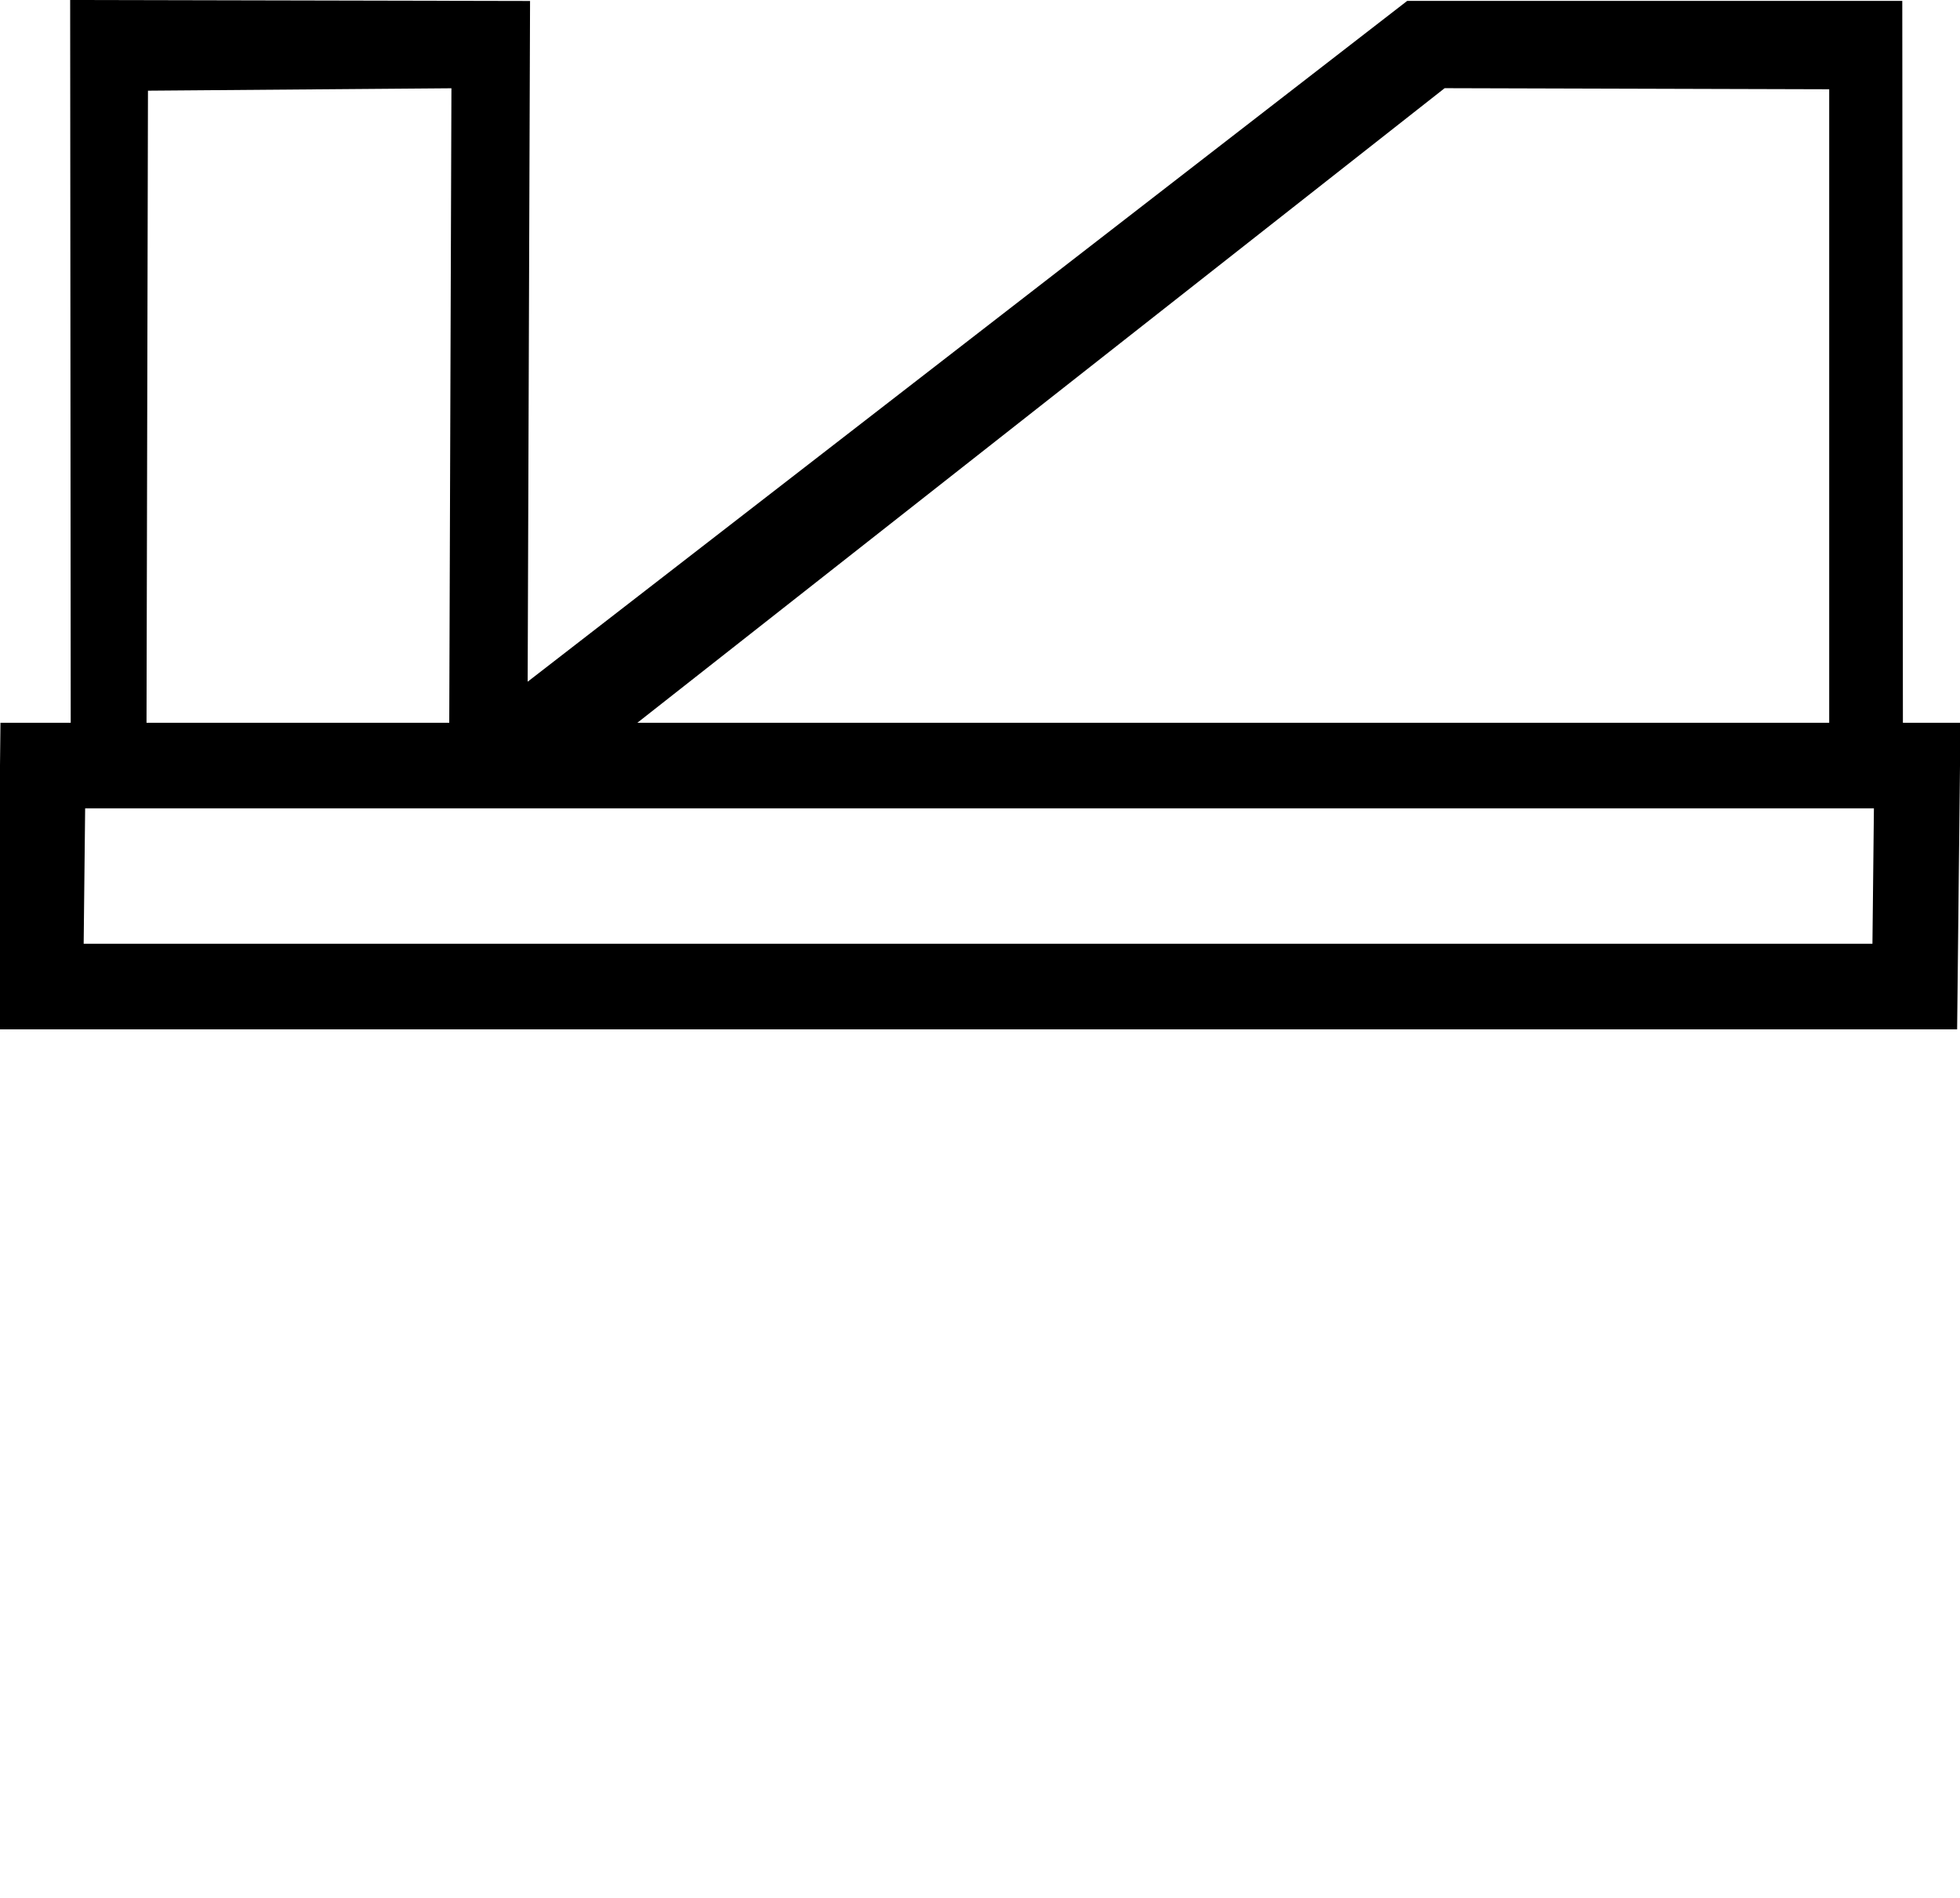 <?xml version="1.0" encoding="UTF-8" standalone="no"?>
<svg
   width="1796.273"
   height="1739.172"
   version="1.1"
   id="svg1351"
   xmlns="http://www.w3.org/2000/svg"
   xmlns:svg="http://www.w3.org/2000/svg">
  <defs
     id="defs1355" />
  <path
     id="path1349"
     style="fill:#000000;stroke:none;stroke-width:91.493"
     d="m 64.297,0 0.514,662.412 H 0.426 L 0.002,701.215 -2.641,943.406 H 1793.637 l 3.066,-280.994 h -52.76 L 1743.373,0.811 H 1289.664 L 483.586,624.777 485.775,0.9 Z m 1259.688,80.811 352.42,1 V 662.412 H 584.119 Z m -910.268,0.09 -1.996,581.512 -277.445,-5e-5 1.328,-579.303 z M 78.035,740.875 H 1717.381 l -1.354,124.07 H 76.682 Z" />
</svg>
